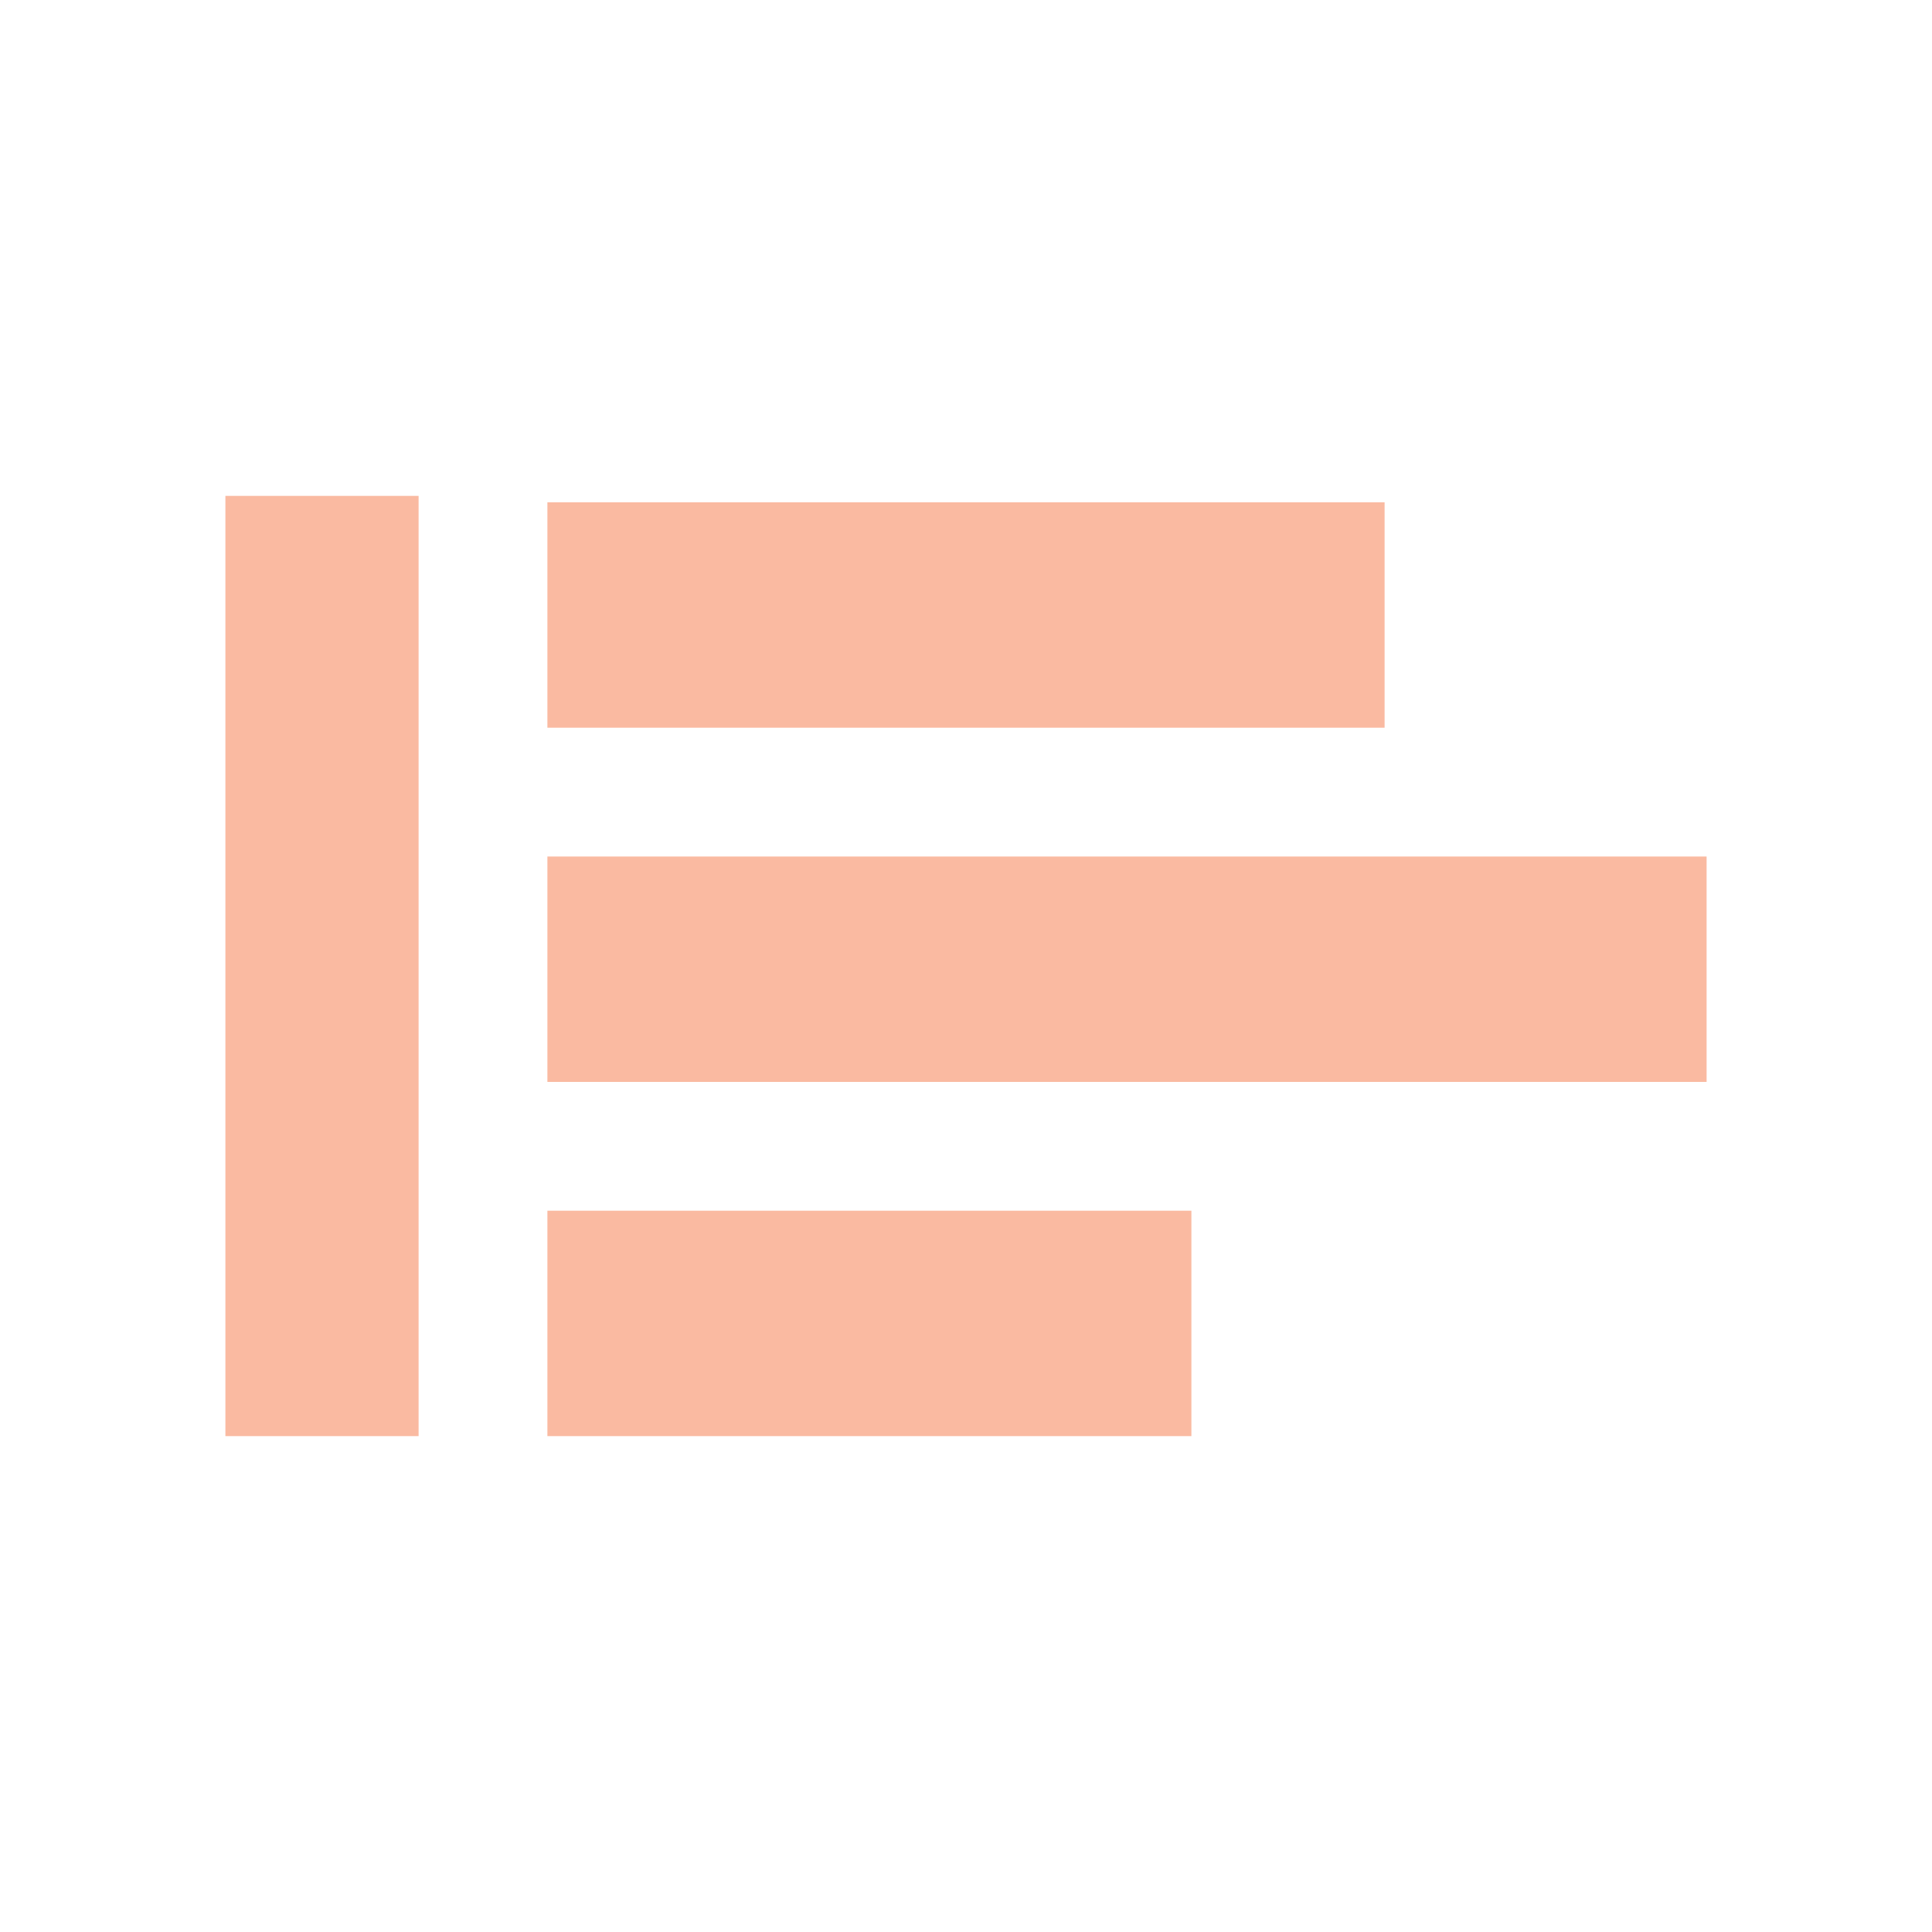 <?xml version="1.0" encoding="utf-8"?>
<!-- Generator: Adobe Illustrator 20.0.0, SVG Export Plug-In . SVG Version: 6.00 Build 0)  -->
<svg version="1.1" id="Layer_1" xmlns="http://www.w3.org/2000/svg" xmlns:xlink="http://www.w3.org/1999/xlink" x="0px" y="0px"
	 viewBox="0 0 30 30" style="enable-background:new 0 0 30 30;" xml:space="preserve">
<style type="text/css">
	.st0{fill:#FABAA1;}
</style>
<g>
	<path class="st0" d="M21.5,11.3V7.8h-13v3.5H21.5z"/>
	<path class="st0" d="M26.5,16.8v-3.5h-18v3.5H26.5z"/>
	<path class="st0" d="M18.5,22.3v-3.5h-10v3.5H18.5z"/>
	<g>
		<rect x="3.5" y="7.7" class="st0" width="3" height="14.6"/>
	</g>
</g>
</svg>

